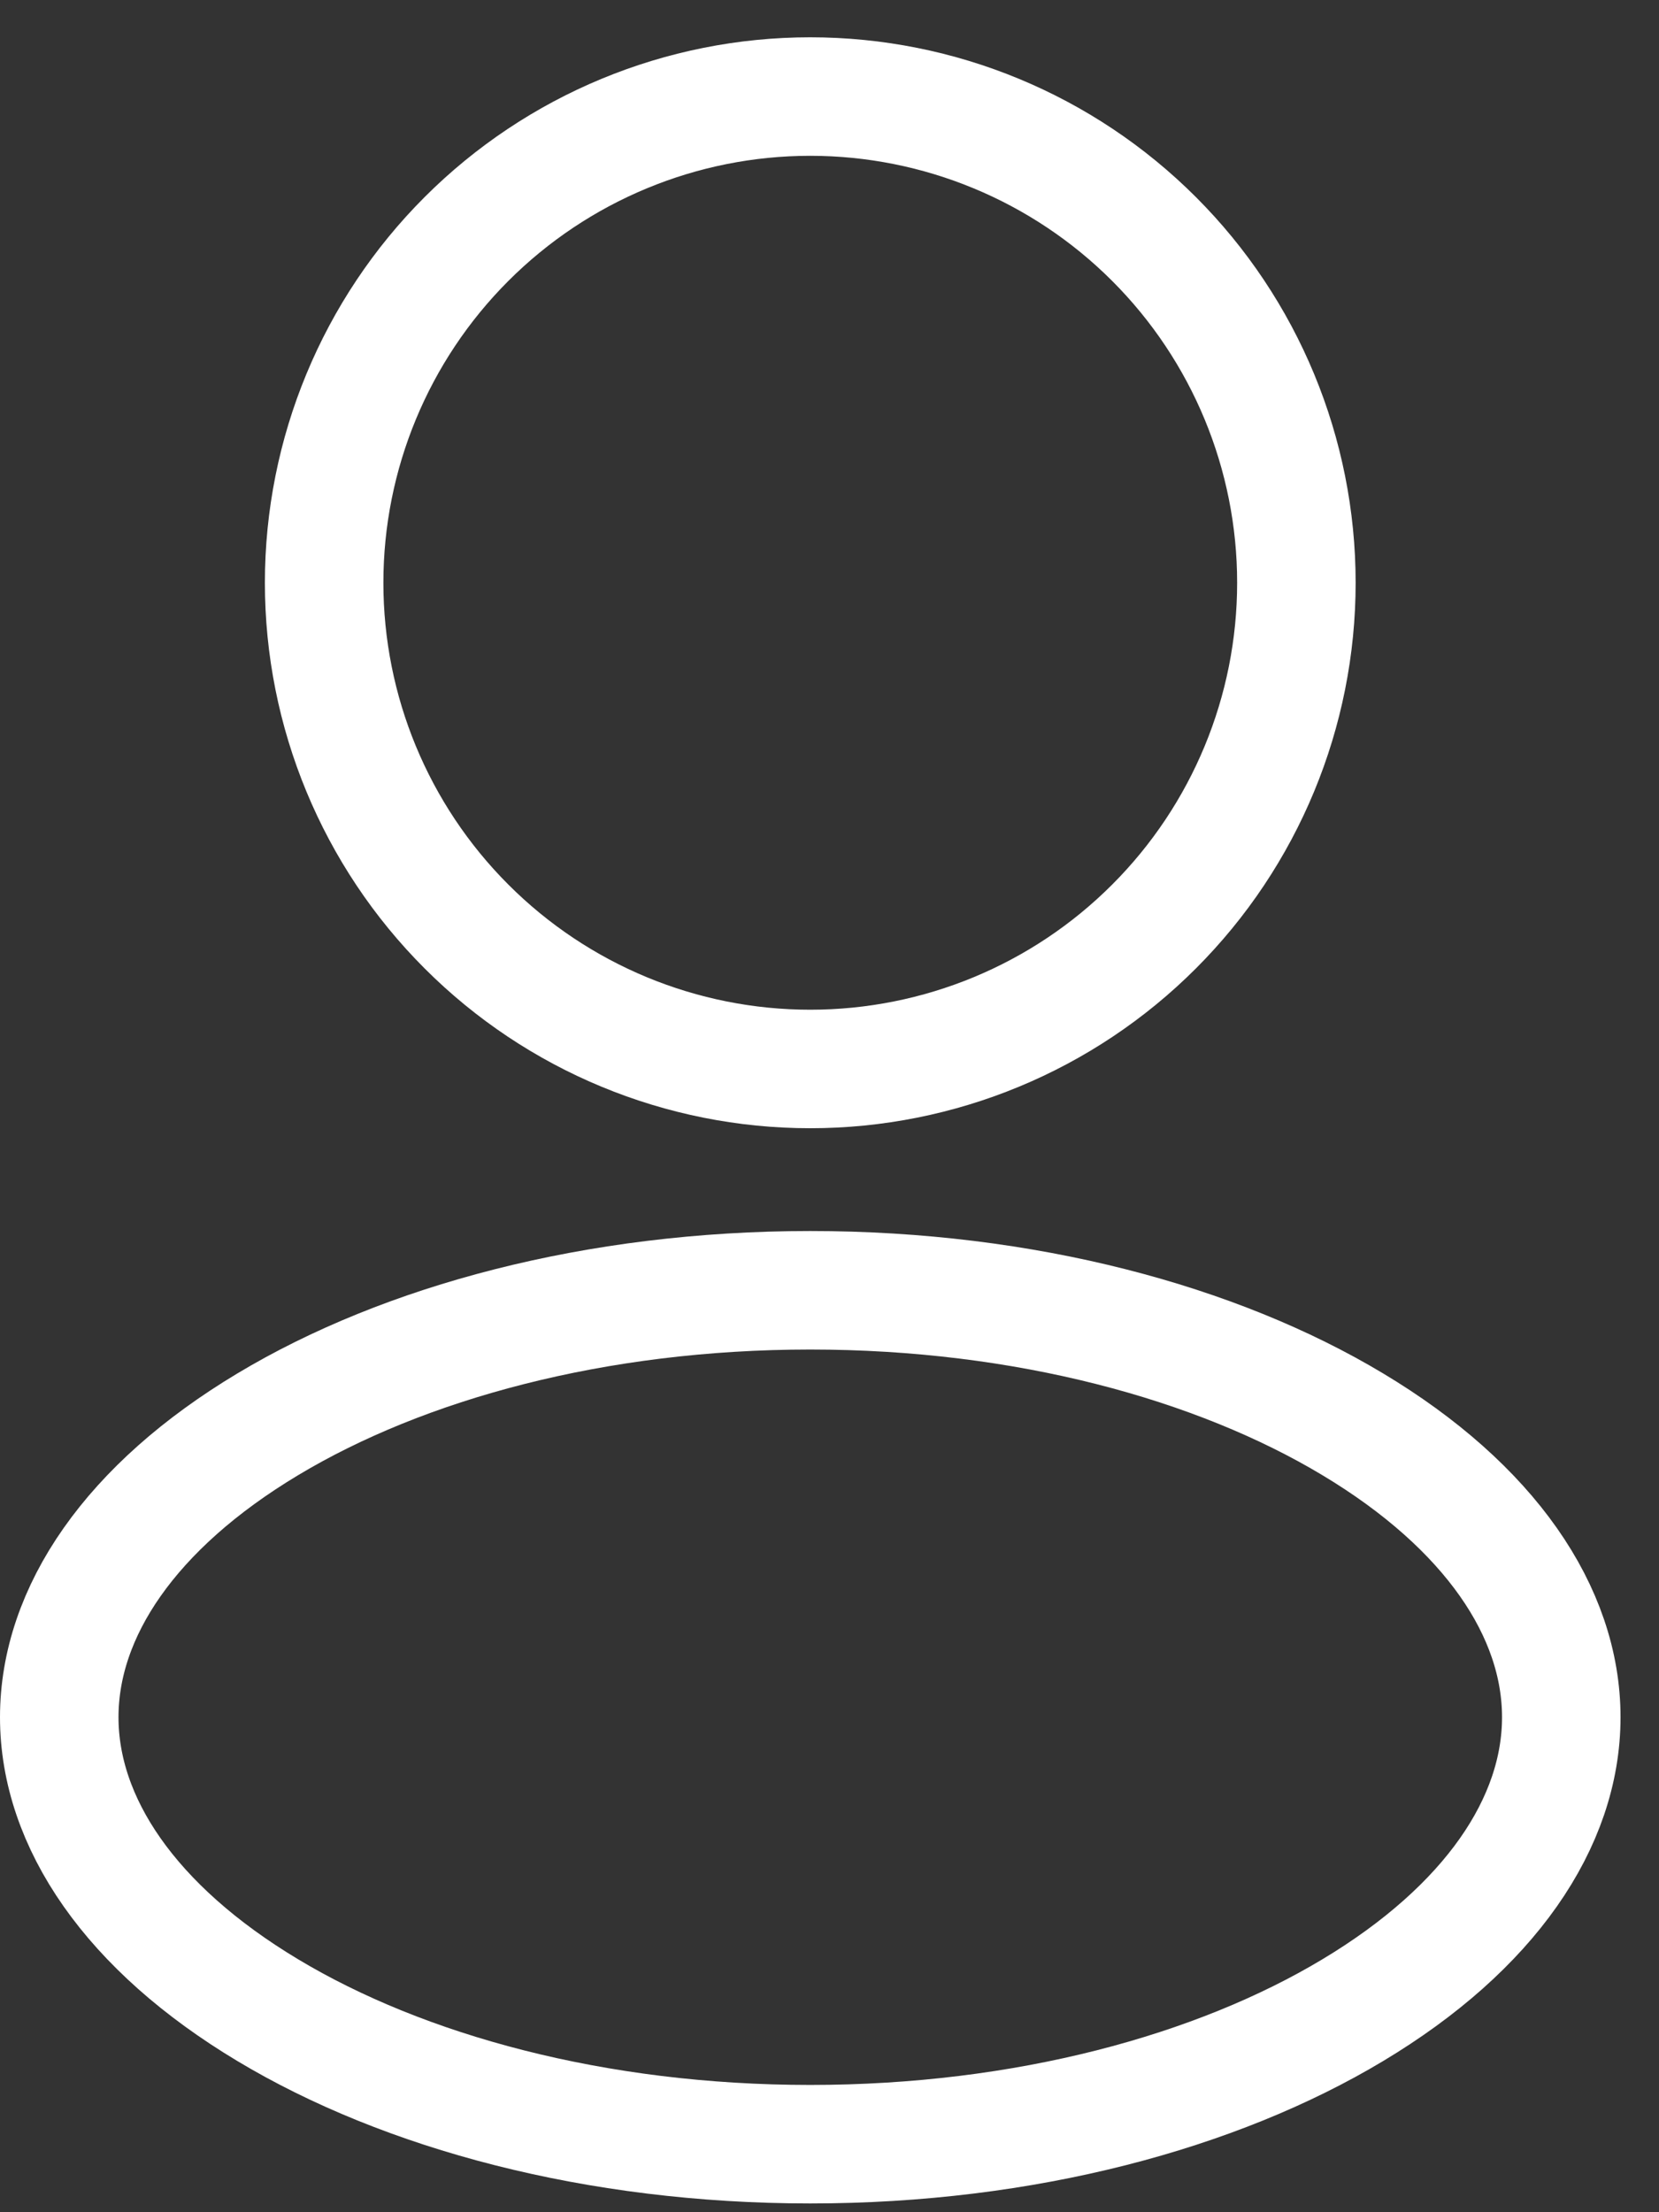<svg width="21" height="28" viewBox="0 0 21 28" fill="none" xmlns="http://www.w3.org/2000/svg">
    <rect x="0" y="0" width="21" height="28" fill="#333333" stroke="none"/>
    <path d="M4.103 7.376C4.103 9.008 4.751 10.573 5.905 11.727C7.059 12.882 8.624 13.53 10.256 13.53C11.889 13.53 13.454 12.882 14.608 11.727C15.762 10.573 16.41 9.008 16.41 7.376C16.41 5.744 15.762 4.179 14.608 3.025C13.454 1.871 11.889 1.222 10.256 1.222C8.624 1.222 7.059 1.871 5.905 3.025C4.751 4.179 4.103 5.744 4.103 7.376Z" stroke="white" stroke-width="1.5" stroke-linecap="round" stroke-linejoin="round"/>
    <path d="M19.763 21.735C19.763 23.067 18.859 24.402 17.123 25.443C15.402 26.476 12.976 27.139 10.256 27.139C7.537 27.139 5.111 26.476 3.39 25.443C1.654 24.402 0.75 23.067 0.75 21.735C0.75 20.403 1.654 19.068 3.39 18.027C5.111 16.994 7.537 16.331 10.256 16.331C12.976 16.331 15.402 16.994 17.123 18.027C18.859 19.068 19.763 20.403 19.763 21.735Z" stroke="white" stroke-width="1.5"/>
</svg>
